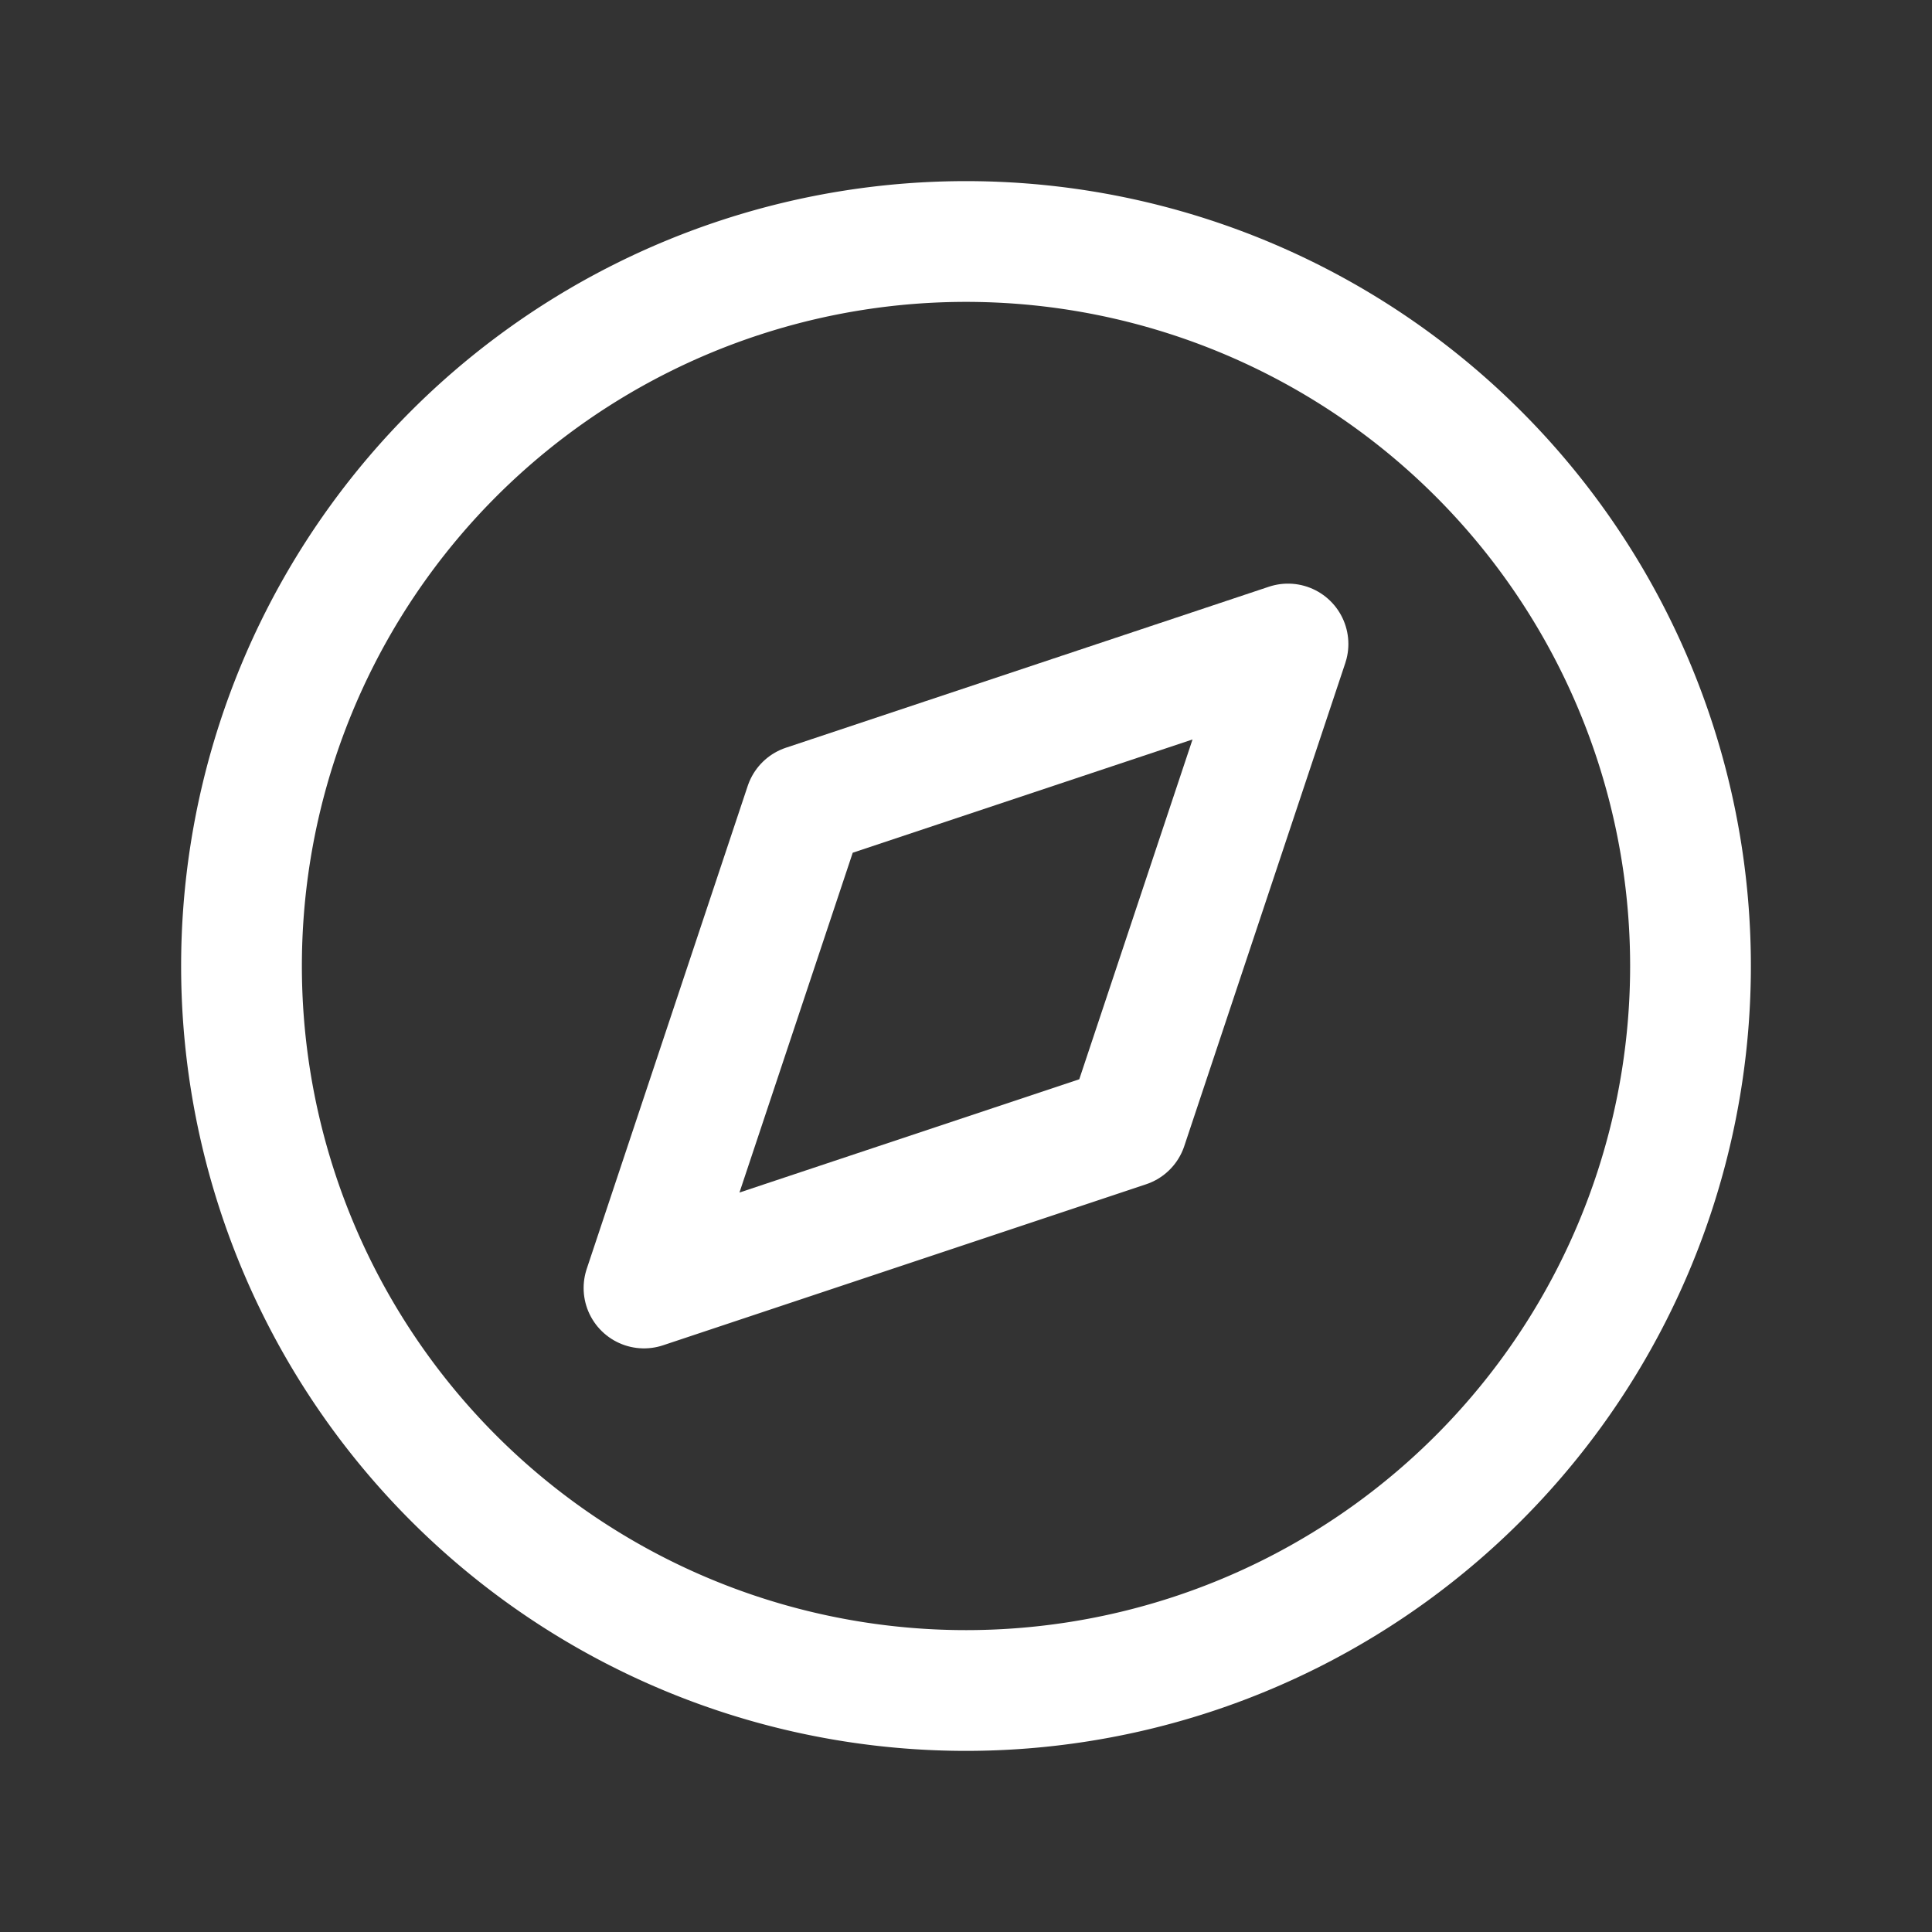 <svg xmlns="http://www.w3.org/2000/svg" class="icon icon-tabler icon-tabler-brand-safari" width="44" height="44" viewBox="0 0 24 24" stroke-width="1.5" stroke="#ffffff" fill="none" stroke-linecap="round" stroke-linejoin="round">
    <rect x="0" y="0" width="24" height="24" fill="#333333" stroke="none"/>
    <path stroke="none" d="M0 0h24v24H0z" fill="none"/>
    <path d="M8 16l2 -6l6 -2l-2 6l-6 2" />
    <path d="M12 12m-9 0a9 9 0 1 0 18 0a9 9 0 1 0 -18 0" />
</svg>
